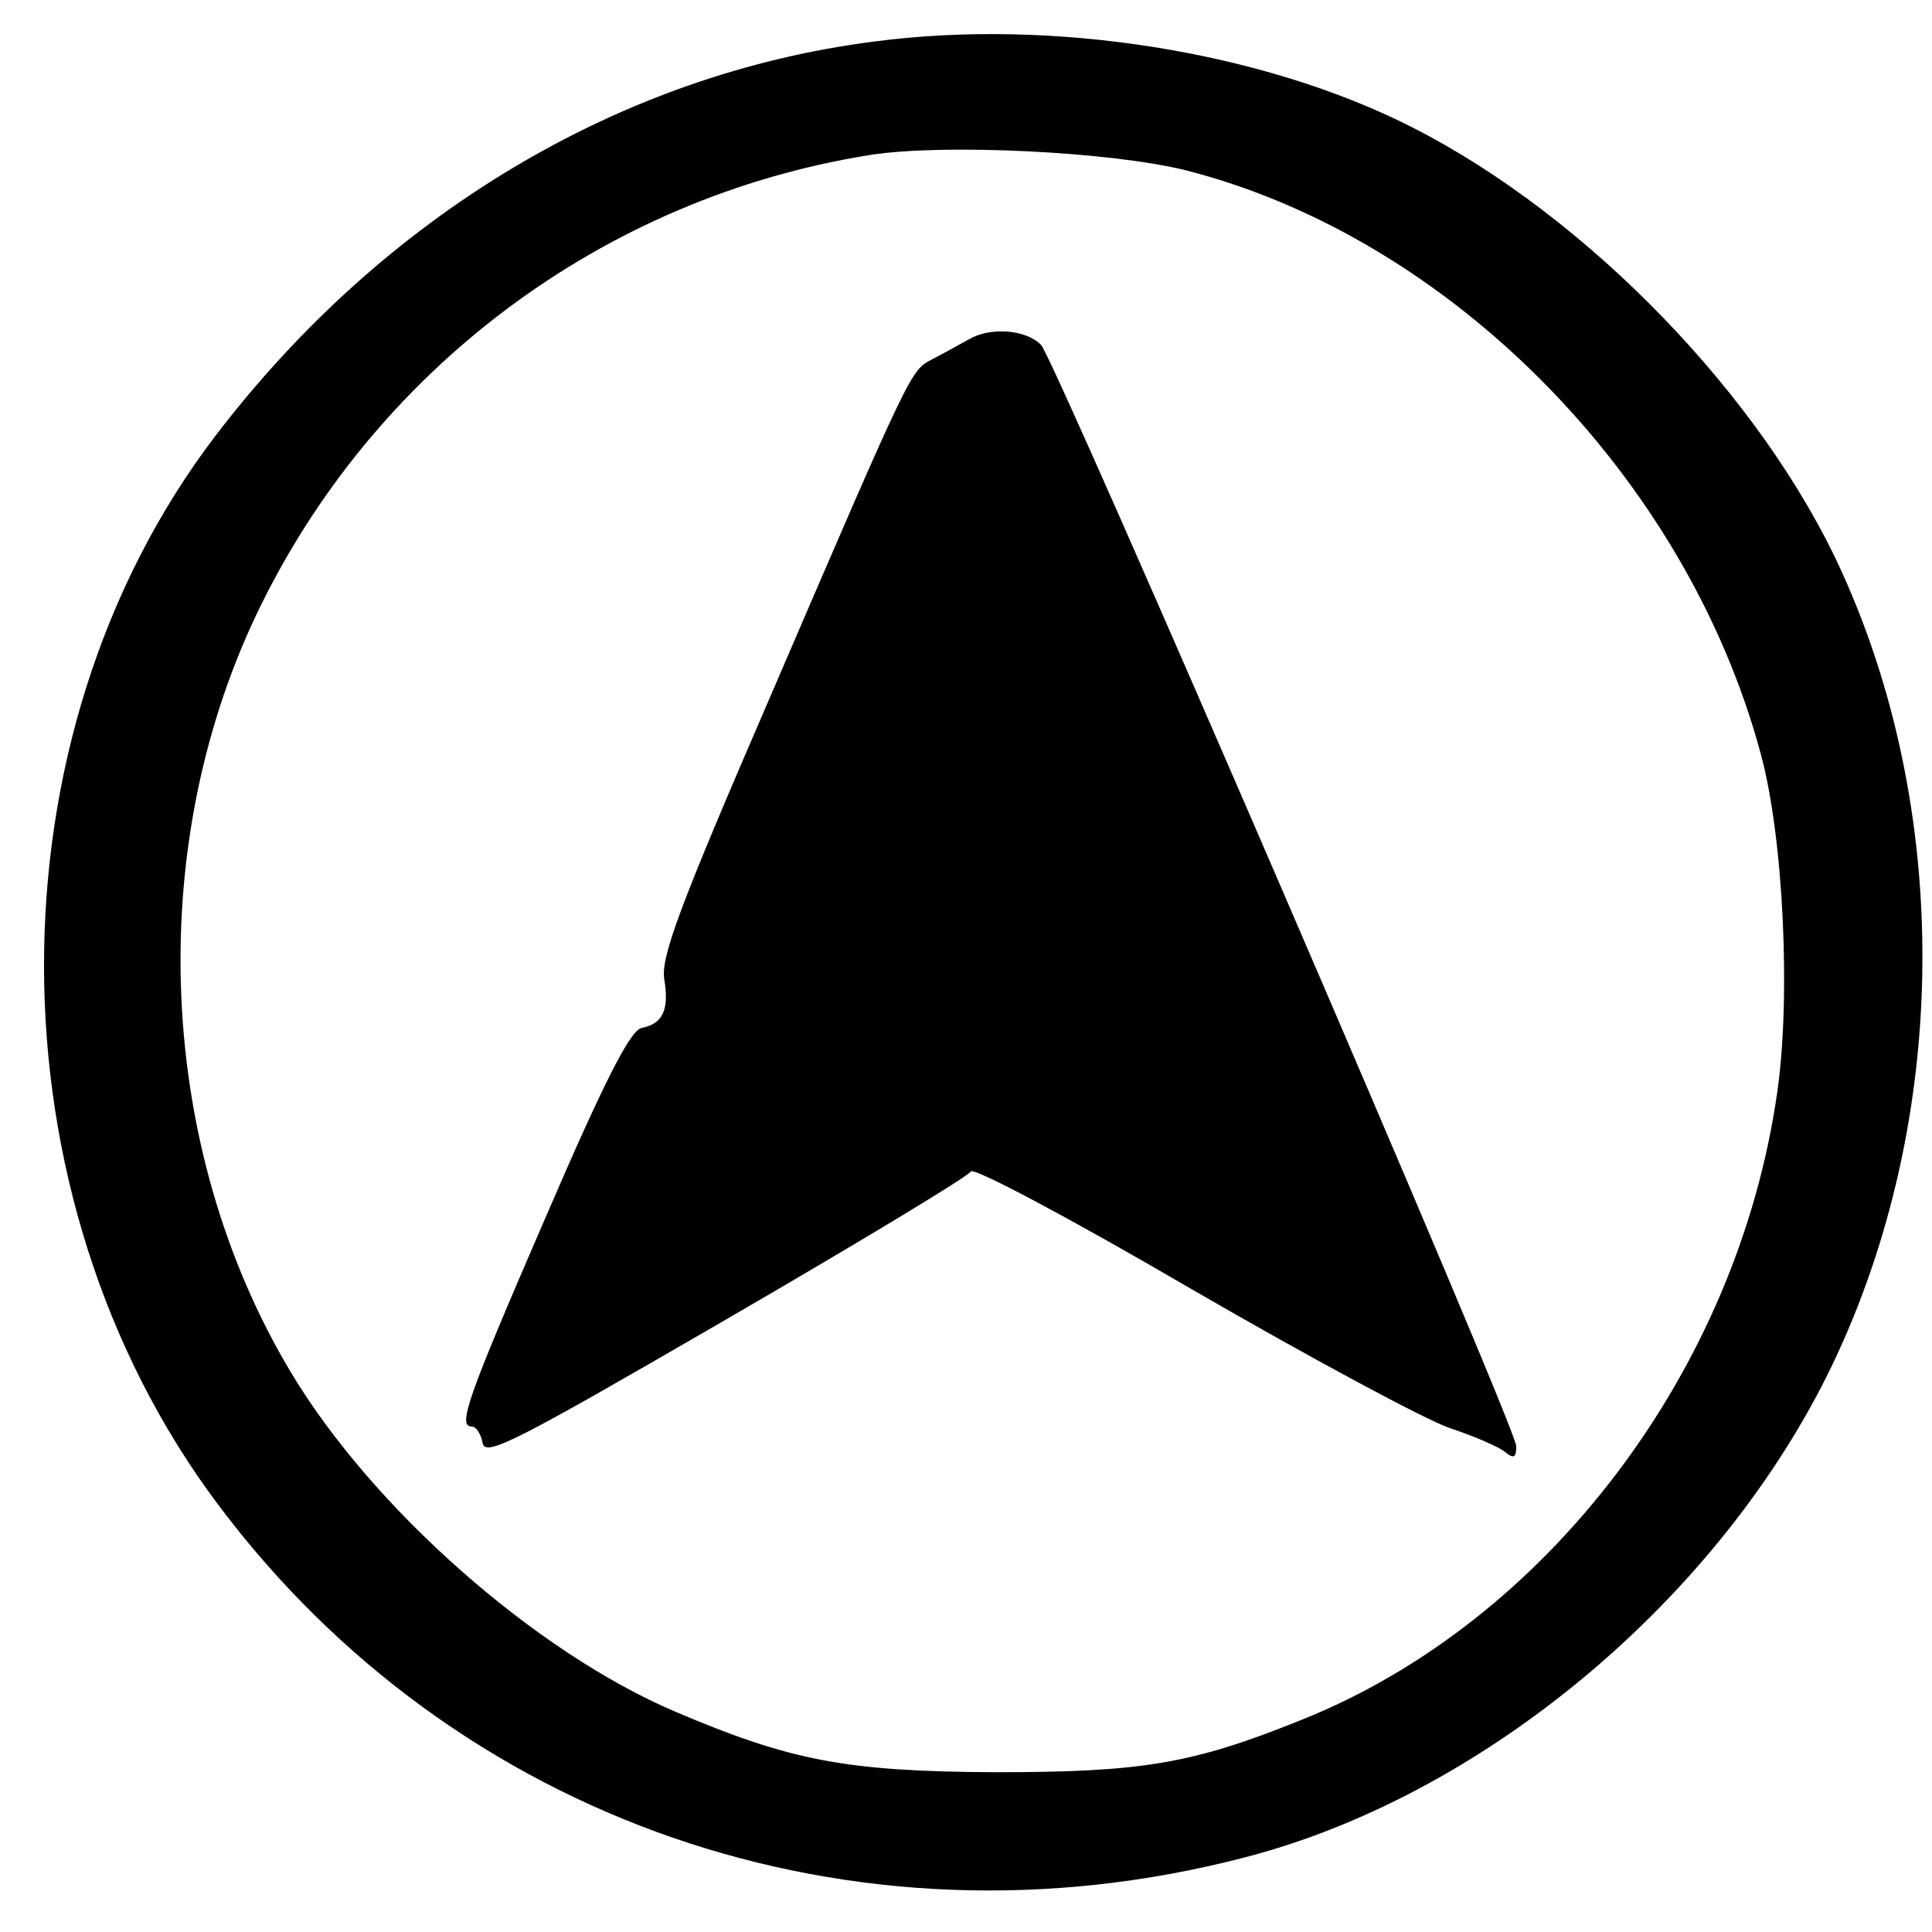 <?xml version="1.0" standalone="no"?>
<!DOCTYPE svg PUBLIC "-//W3C//DTD SVG 20010904//EN"
 "http://www.w3.org/TR/2001/REC-SVG-20010904/DTD/svg10.dtd">
<svg version="1.0" xmlns="http://www.w3.org/2000/svg"
 width="237pt" height="237pt" viewBox="0 0 237 237"
 preserveAspectRatio="xMidYMid meet">
<g transform="translate(0,237) scale(0.1,-0.1)"
fill="#000000" stroke="none">
<path d="M1072 2319 c-313 -40 -602 -214 -808 -484 -281 -369 -280 -932 3
-1310 291 -389 779 -558 1258 -434 289 74 574 309 715 589 150 300 158 682 20
987 -97 215 -313 438 -528 547 -183 93 -441 134 -660 105z m383 -158 c325 -83
614 -377 705 -716 28 -103 37 -300 20 -416 -49 -341 -283 -649 -584 -769 -134
-54 -195 -64 -376 -64 -182 1 -250 14 -391 74 -172 73 -373 250 -473 418 -163
273 -179 638 -42 927 143 301 426 513 754 565 90 14 295 4 387 -19z"/>
<path d="M1189 1954 c-13 -7 -34 -19 -46 -25 -26 -14 -24 -9 -197 -411 -113
-261 -136 -323 -131 -350 6 -37 -2 -54 -28 -59 -14 -3 -46 -66 -118 -233 -97
-224 -108 -256 -90 -256 5 0 11 -9 13 -20 3 -18 41 2 298 151 162 94 298 176
301 182 4 5 121 -57 270 -144 145 -84 288 -161 318 -171 30 -10 60 -23 67 -29
11 -9 14 -7 14 7 0 23 -566 1334 -583 1351 -19 19 -62 22 -88 7z"/>
</g>
</svg>
